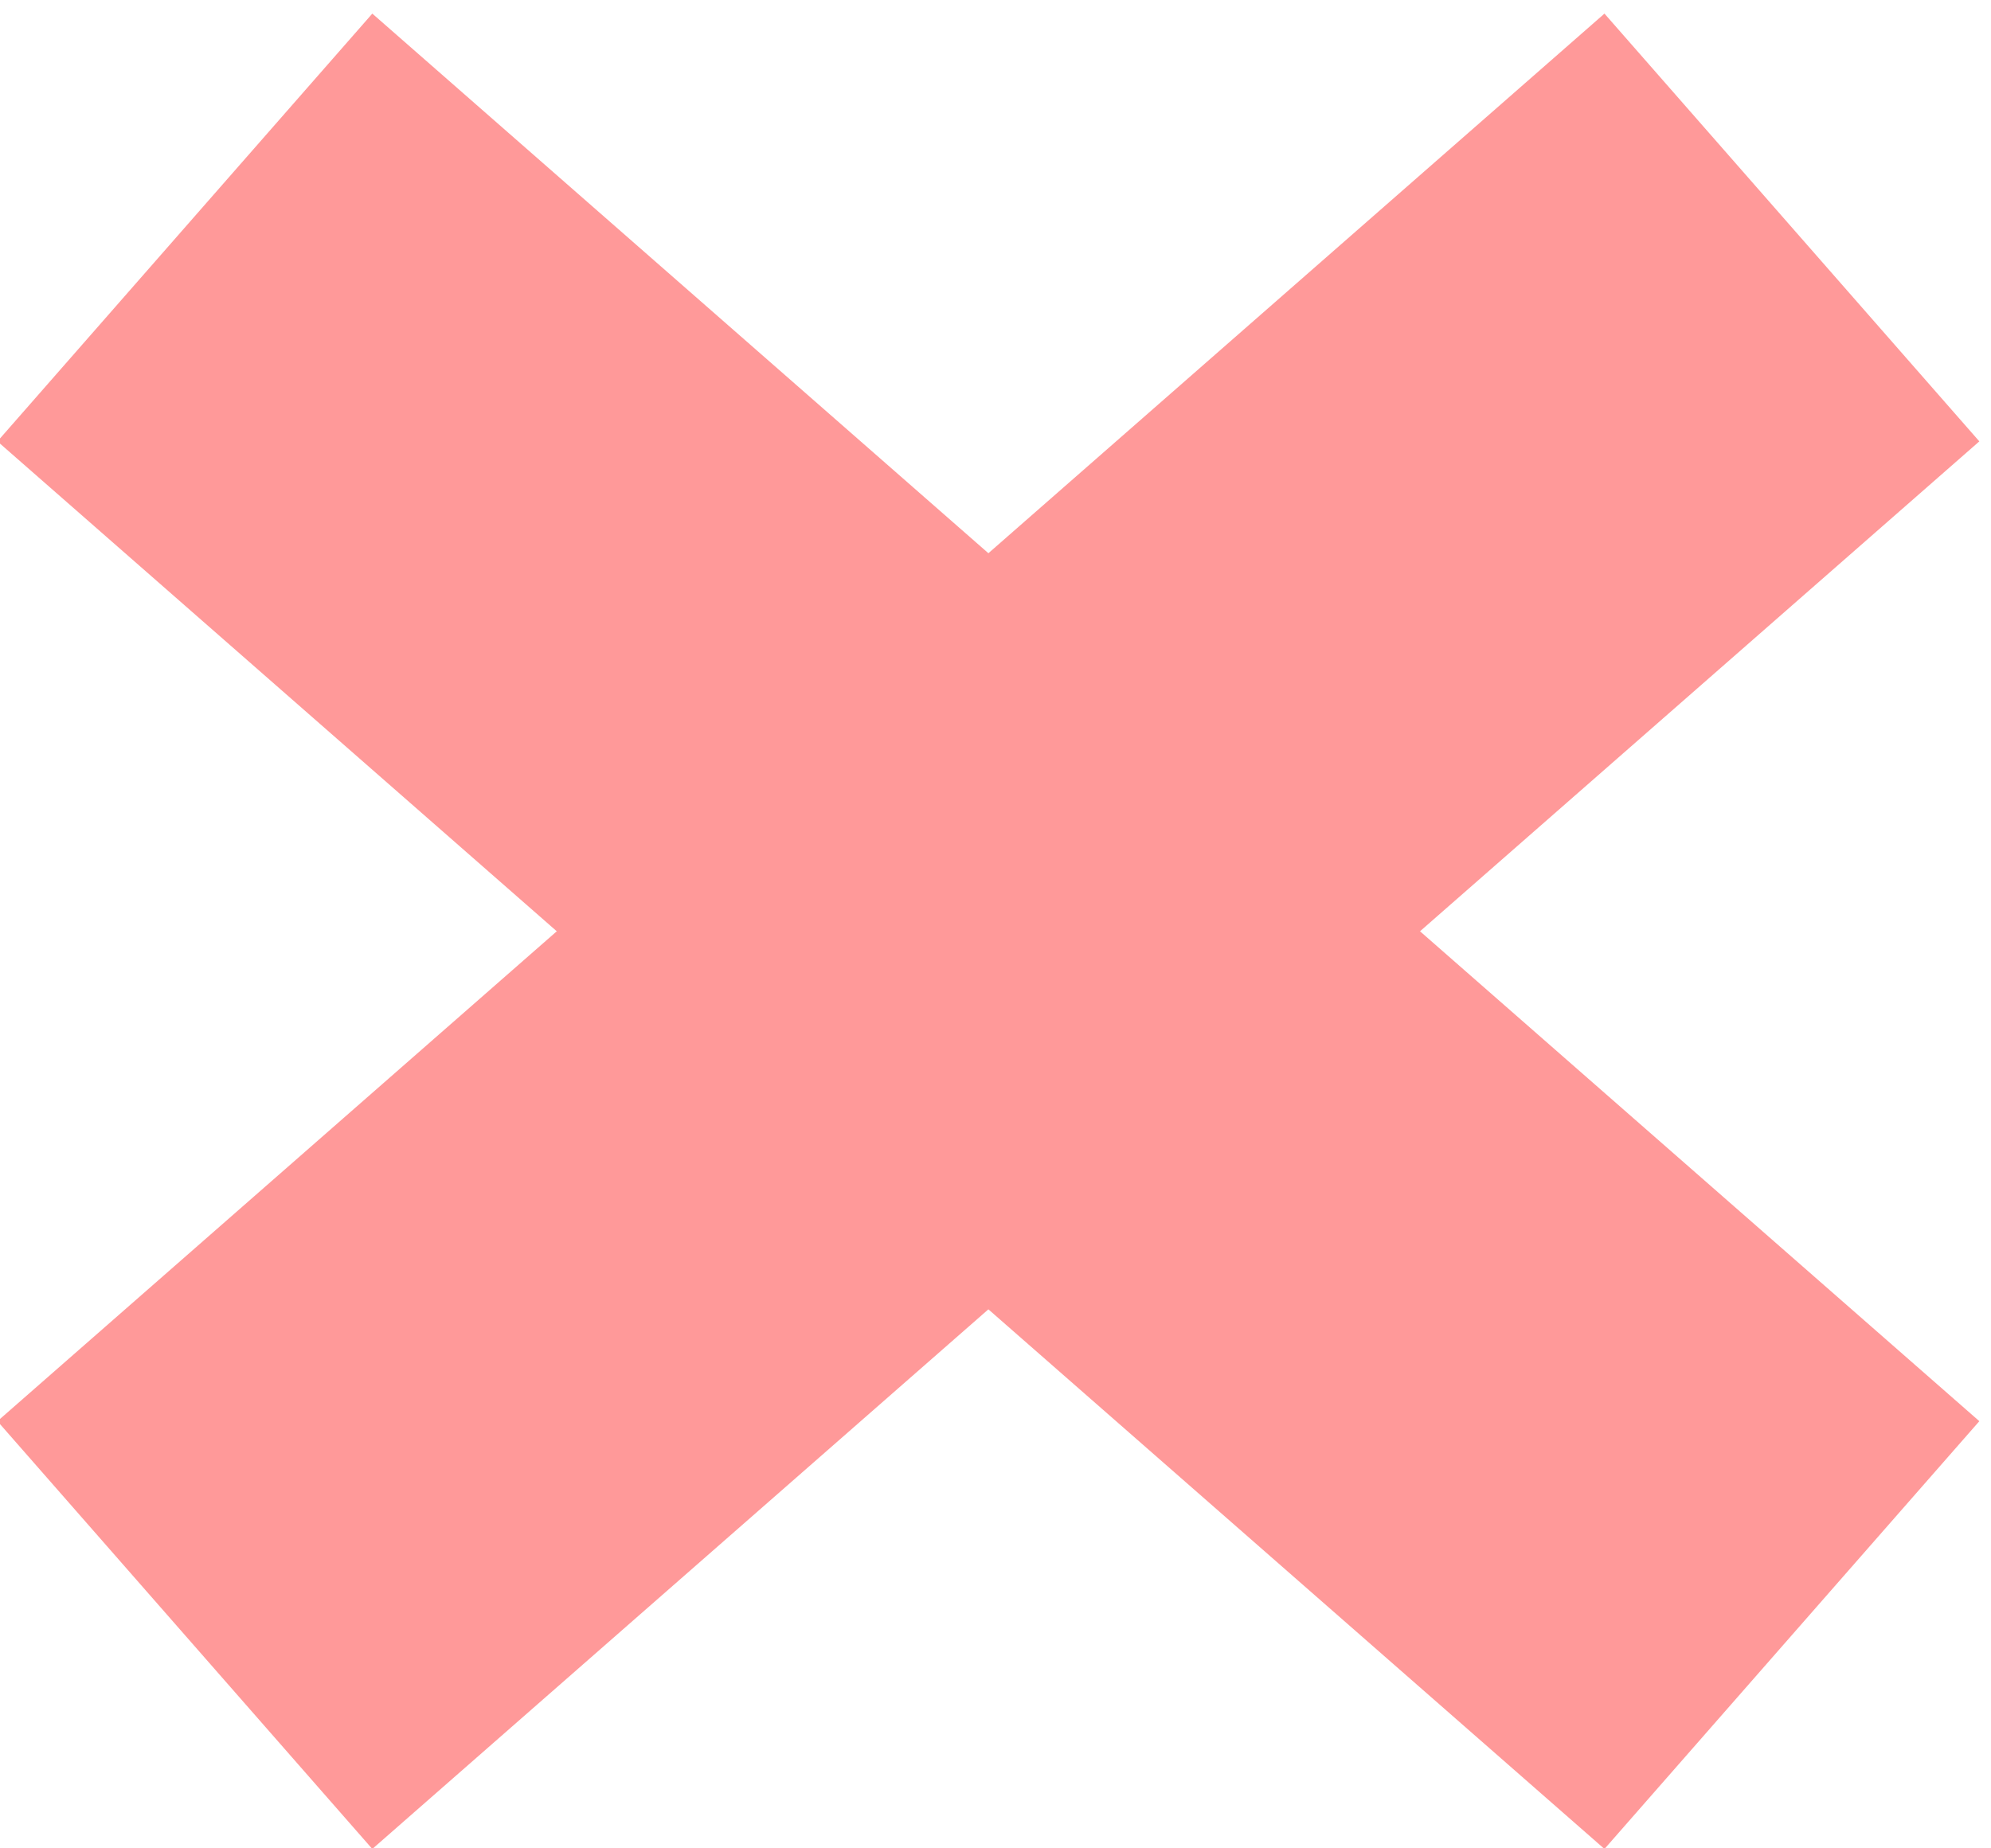 <?xml version="1.0" encoding="utf-8"?>
<!-- Generator: Adobe Illustrator 18.0.0, SVG Export Plug-In . SVG Version: 6.00 Build 0)  -->
<!DOCTYPE svg PUBLIC "-//W3C//DTD SVG 1.1//EN" "http://www.w3.org/Graphics/SVG/1.1/DTD/svg11.dtd">
<svg version="1.1" id="Слой_1" xmlns="http://www.w3.org/2000/svg" xmlns:xlink="http://www.w3.org/1999/xlink" x="0px" y="0px"
	 viewBox="0 0 14 13" enable-background="new 0 0 14 13" xml:space="preserve">
<g>
	<g>
		<line fill="none" stroke="#FF9999" stroke-width="4" stroke-miterlimit="10" x1="12.6" y1="1.6" x2="1.3" y2="11.5"/>
		<line fill="none" stroke="#FF9999" stroke-width="4" stroke-miterlimit="10" x1="12.6" y1="11.5" x2="1.3" y2="1.6"/>
	</g>
</g>
</svg>
